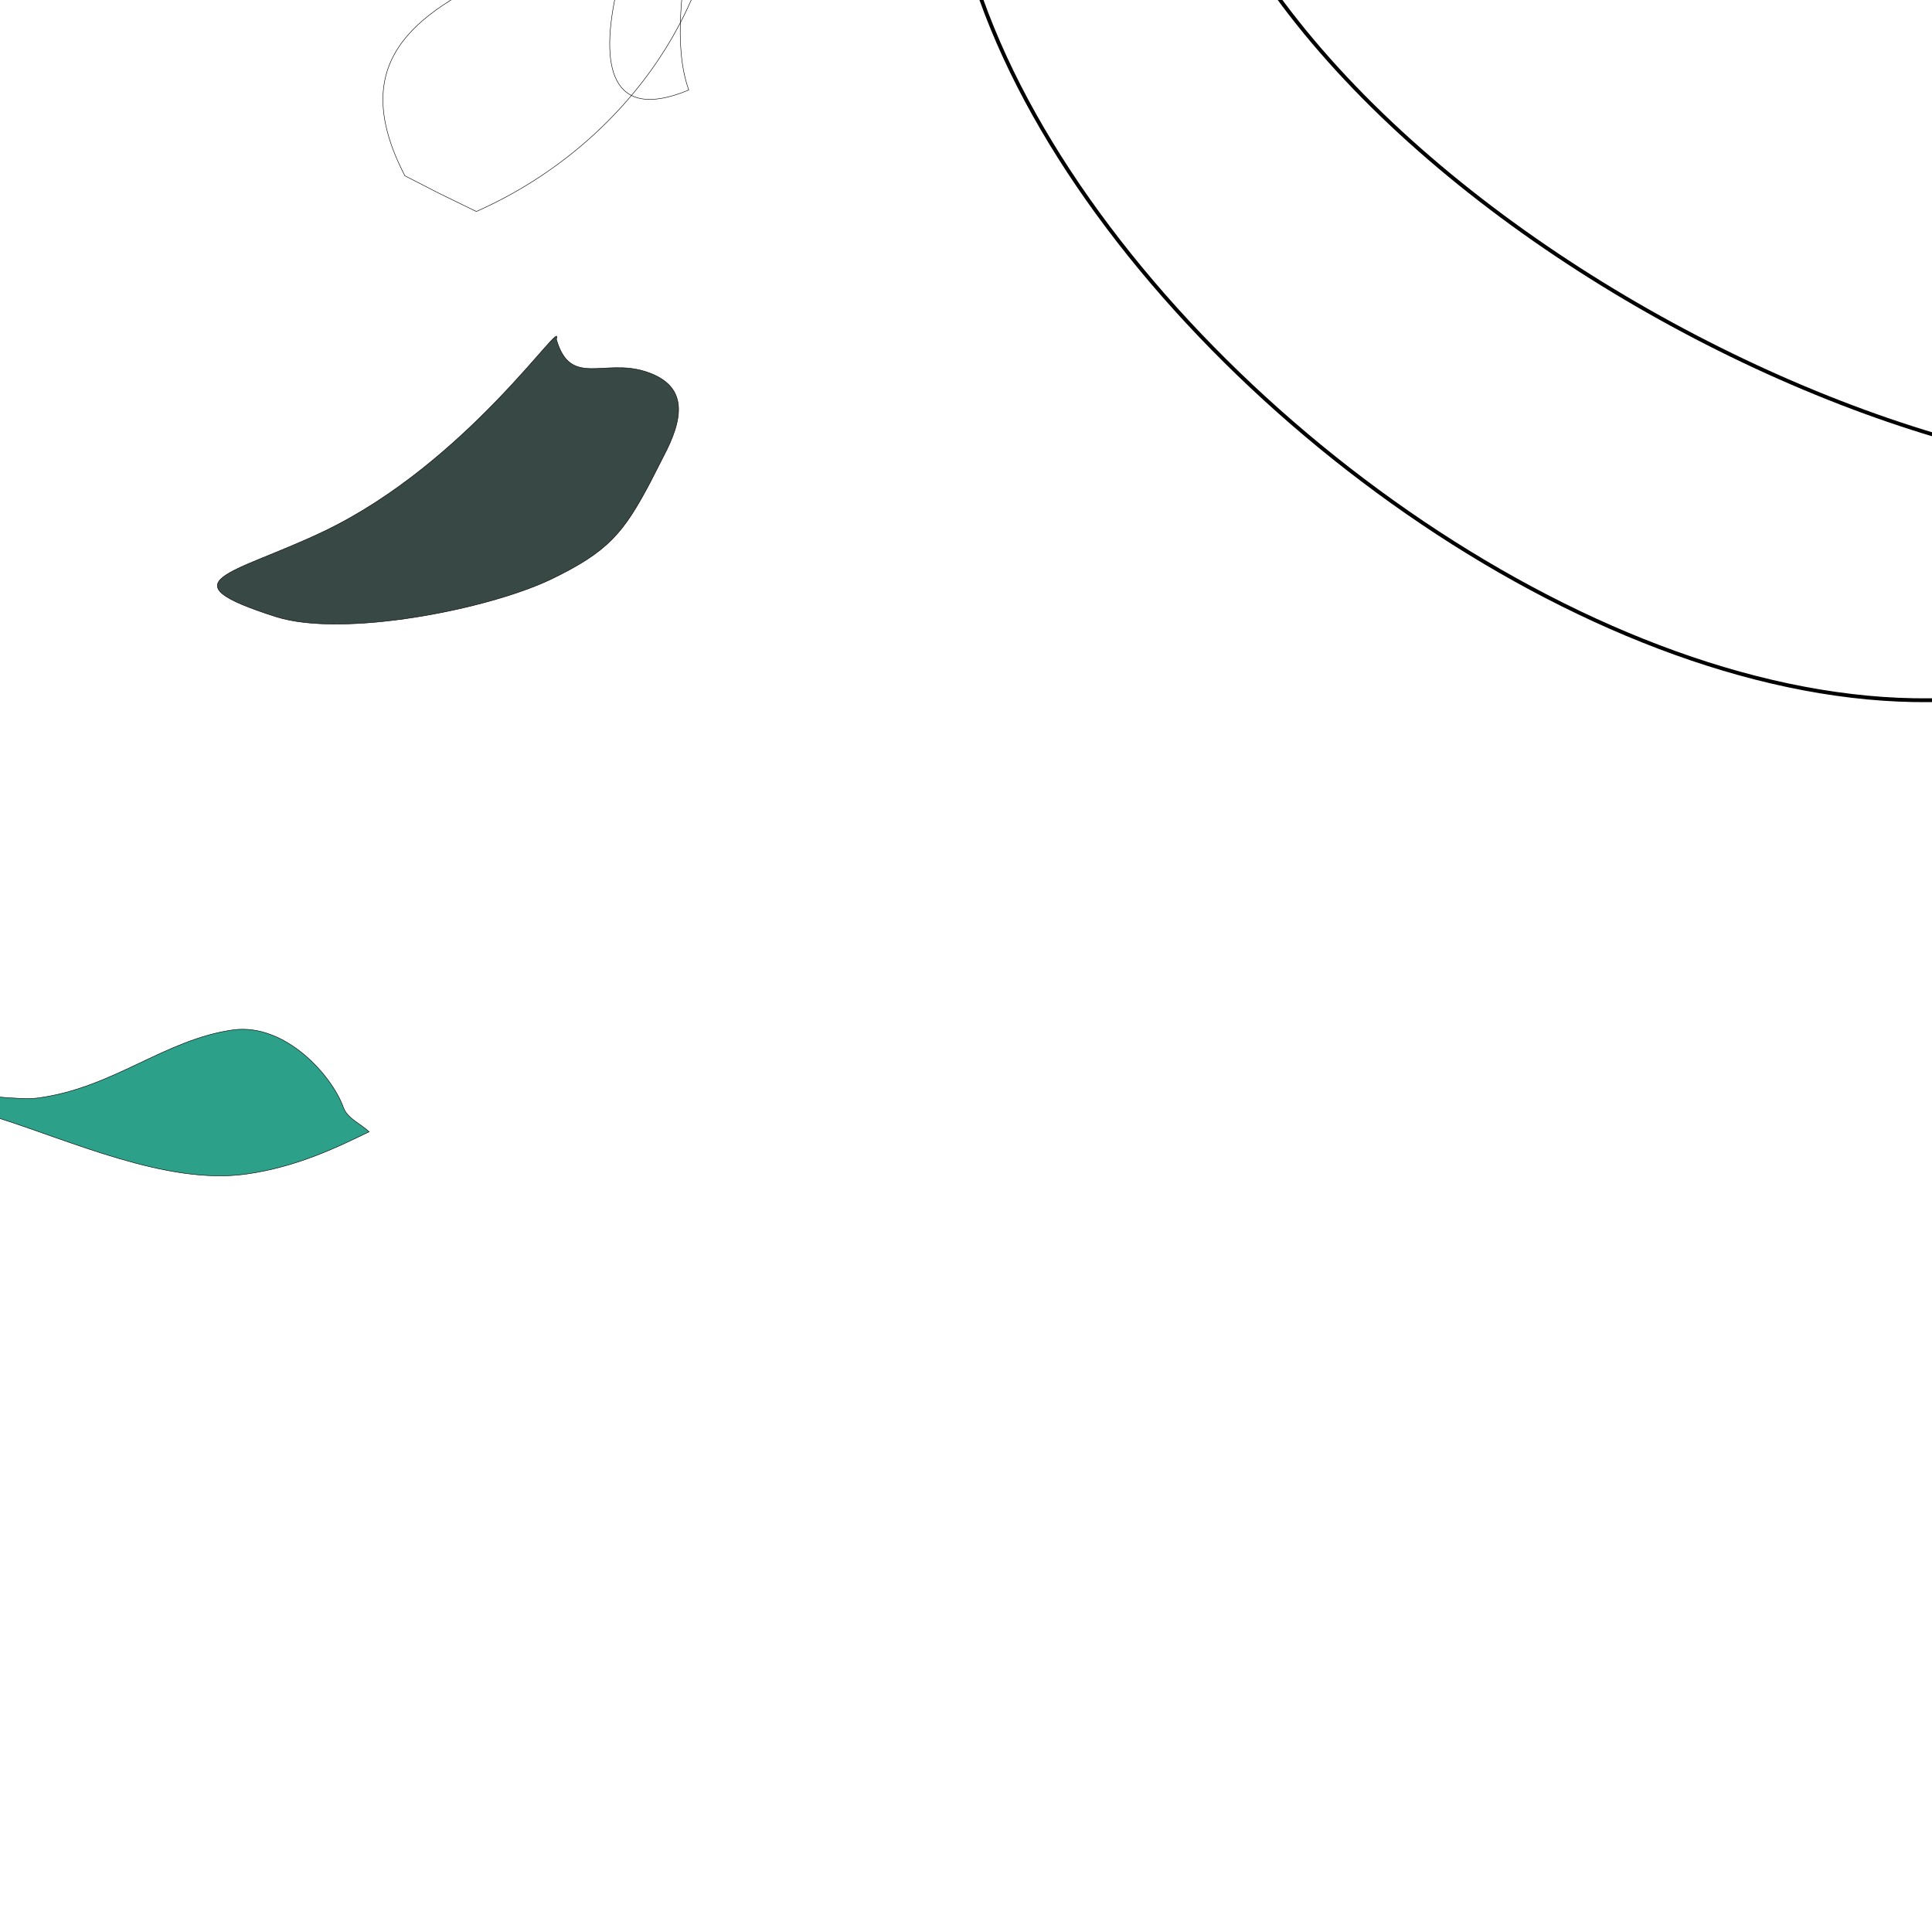<?xml version="1.0" encoding="UTF-8" standalone="no"?>
<svg
   xmlns:dc="http://purl.org/dc/elements/1.1/"
   xmlns:cc="http://creativecommons.org/ns#"
   xmlns:rdf="http://www.w3.org/1999/02/22-rdf-syntax-ns#"
   xmlns:svg="http://www.w3.org/2000/svg"
   xmlns="http://www.w3.org/2000/svg"
   xmlns:xlink="http://www.w3.org/1999/xlink"
   xmlns:sodipodi="http://sodipodi.sourceforge.net/DTD/sodipodi-0.dtd"
   xmlns:inkscape="http://www.inkscape.org/namespaces/inkscape"
   width="48"
   height="48"
   viewBox="0 0 1.518 4.056"
   id="svg2464"
   sodipodi:version="0.32"
   inkscape:version="0.46"
   sodipodi:docname="7_tentacles_kasia.svg"
   inkscape:output_extension="org.inkscape.output.svg.inkscape"
   version="1.0">
  <defs
     id="defs2499">
    <linearGradient
       id="linearGradient3167">
      <stop
         style="stop-color:#2e3436;stop-opacity:1;"
         offset="0"
         id="stop3169" />
      <stop
         id="stop3175"
         offset="0.061"
         style="stop-color:#2e3436;stop-opacity:1;" />
      <stop
         style="stop-color:#7d8074;stop-opacity:1;"
         offset="0.407"
         id="stop3177" />
      <stop
         style="stop-color:#807d74;stop-opacity:1;"
         offset="1"
         id="stop3171" />
    </linearGradient>
    <inkscape:perspective
       sodipodi:type="inkscape:persp3d"
       inkscape:vp_x="0 : 2.0280001 : 1"
       inkscape:vp_y="0 : 1000 : 0"
       inkscape:vp_z="1.5176402 : 2.0280001 : 1"
       inkscape:persp3d-origin="0.75882012 : 1.3520001 : 1"
       id="perspective2503" />
    <inkscape:perspective
       id="perspective3404"
       inkscape:persp3d-origin="1.4805682 : 0.38136911 : 1"
       inkscape:vp_z="2.9611363 : 0.57205367 : 1"
       inkscape:vp_y="0 : 1000 : 0"
       inkscape:vp_x="0 : 0.57205367 : 1"
       sodipodi:type="inkscape:persp3d" />
    <linearGradient
       inkscape:collect="always"
       xlink:href="#linearGradient3167"
       id="linearGradient3185"
       x1="-0.638"
       y1="4.092"
       x2="0.077"
       y2="3.486"
       gradientUnits="userSpaceOnUse" />
    <linearGradient
       inkscape:collect="always"
       xlink:href="#linearGradient3167"
       id="linearGradient3211"
       x1="-0.779"
       y1="3.738"
       x2="0.361"
       y2="3.738"
       gradientUnits="userSpaceOnUse" />
    <linearGradient
       inkscape:collect="always"
       xlink:href="#linearGradient3167"
       id="linearGradient3200"
       x1="-0.478"
       y1="4.843"
       x2="0.438"
       y2="4.843"
       gradientUnits="userSpaceOnUse" />
  </defs>
  <sodipodi:namedview
     inkscape:window-height="705"
     inkscape:window-width="1020"
     inkscape:pageshadow="2"
     inkscape:pageopacity="0.0"
     guidetolerance="10.0"
     gridtolerance="10.0"
     objecttolerance="10.0"
     borderopacity="0.773"
     bordercolor="#d8d8d8"
     pagecolor="#ffffff"
     id="base"
     showgrid="false"
     inkscape:zoom="5.6568542"
     inkscape:cx="-47.179313"
     inkscape:cy="59.482237"
     inkscape:window-x="4"
     inkscape:window-y="63"
     inkscape:current-layer="svg2464"
     inkscape:showpageshadow="false"
     showborder="true"
     borderlayer="false" />
  <title
     id="title2466">coubre de bezier : Curve</title>
  <desc
     id="desc2468">Un trace dessinant une courbe de type bezie issue de blender</desc>
  <path
     sodipodi:type="arc"
     style="opacity:0.786;fill:#d7f4ee;fill-opacity:1;stroke:none;stroke-width:0.01;stroke-miterlimit:4;stroke-dasharray:none;stroke-opacity:1"
     id="path3426"
     sodipodi:cx="-6.5869765"
     sodipodi:cy="-2.4866824"
     sodipodi:rx="2.1211436"
     sodipodi:ry="1.9269544"
     d="M -4.466,-2.487 A 2.121,1.927 0 1 1 -8.708,-2.487 A 2.121,1.927 0 1 1 -4.466,-2.487 z"
     transform="matrix(1.44,0,0,1.287,4.148,1.803)"
     inkscape:export-filename="C:\Documents and Settings\Admin\Pulpit\ico.png"
     inkscape:export-xdpi="52"
     inkscape:export-ydpi="52" />
  <path
     style="fill:#d7f4ee;fill-rule:evenodd;stroke:#000000;stroke-width:0.001;stroke-linecap:butt;stroke-linejoin:miter;stroke-miterlimit:4;stroke-dasharray:none;stroke-opacity:1"
     d="M -4.077,-3.341 C -8.325,-4.883 -10.088,0.034 -5.61,0.201 C -8.229,-1.262 -5.941,-3.802 -3.458,-2.46 L -3.495,-2.705 L -3.879,-3.093 L -4.077,-3.341 z"
     id="path3409"
     sodipodi:nodetypes="cccccc"
     inkscape:export-filename="C:\Documents and Settings\Admin\Pulpit\ico.png"
     inkscape:export-xdpi="52"
     inkscape:export-ydpi="52" />
  <path
     style="fill:#000000;fill-opacity:1;fill-rule:evenodd;stroke:#060606;stroke-width:0.058;stroke-miterlimit:4;stroke-dasharray:none;stroke-opacity:1"
     d="M -4.988,1.754 L -3.163,1.754 C -3.157,1.754 -3.15,1.75 -3.15,1.746 L -3.15,1.255 C -3.15,1.251 -3.157,1.247 -3.163,1.247 L -4.988,0.973 L -4.988,1.754 z"
     id="path3405"
     inkscape:export-filename="C:\Documents and Settings\Admin\Pulpit\ico.png"
     inkscape:export-xdpi="52.260239"
     inkscape:export-ydpi="52.260239" />
  <path
     style="fill:#000000;fill-opacity:1;fill-rule:evenodd;stroke:#060606;stroke-width:0.058;stroke-miterlimit:4;stroke-dasharray:none;stroke-opacity:1"
     d="M -5.03,1.745 L -5.03,0.965 C -5.036,0.965 -6.682,1.243 -6.682,1.247 L -6.682,1.737 C -6.682,1.741 -6.675,1.745 -6.669,1.745 L -5.03,1.745 z"
     id="path3407"
     inkscape:export-filename="C:\Documents and Settings\Admin\Pulpit\ico.png"
     inkscape:export-xdpi="52.260239"
     inkscape:export-ydpi="52.260239" />
  <g
     id="g2474"
     transform="matrix(1.13,0,0,1.13,-0.1,-0.119)">
    <path
       d="M -0.415,7.336 C -0.415,6.79 -0.415,6.483 -0.415,5.936"
       id="path2476" />
  </g>
  <g
     transform="matrix(1.254,0,0,1.388,1.701,-5.981)"
     id="g2487"
     style="fill:#000000">
    <path
       d="M -0.688,3.757 C -0.688,3.738 -0.515,3.698 -0.515,3.679 C -0.515,3.66 -0.518,3.591 -0.52,3.5 C -0.571,3.482 -0.59,3.472 -0.636,3.458"
       id="path2489"
       style="fill:#000000;fill-opacity:1;stroke:#000000;stroke-width:0.042;stroke-miterlimit:4;stroke-dasharray:none;stroke-opacity:1"
       sodipodi:nodetypes="cscc" />
  </g>
  <g
     transform="matrix(1.254,0,0,1.388,1.701,-5.981)"
     id="g2491"
     style="fill:#000000">
    <path
       d="M 0.596,3.458 C 0.66,3.722 0.652,3.772 0.617,3.802 C 0.621,3.704 0.467,3.674 0.466,3.654 C 0.465,3.616 0.466,3.596 0.466,3.471 C 0.521,3.466 0.559,3.461 0.596,3.458 z"
       id="path2493"
       style="fill:#000000;fill-opacity:1;stroke:#000000;stroke-width:0.042;stroke-miterlimit:4;stroke-dasharray:none;stroke-opacity:1"
       sodipodi:nodetypes="ccscc" />
  </g>
  <g
     transform="matrix(1.514,0,0,1.388,-5.101,-8.229)"
     id="g2495"
     style="fill:#000000;fill-opacity:1"
     inkscape:export-filename="C:\Documents and Settings\Admin\Pulpit\ico.png"
     inkscape:export-xdpi="52.260239"
     inkscape:export-ydpi="52.260239">
    <path
       d="M 0.691,5.66 C 0.691,5.56 0.918,5.397 0.906,5.179 C 0.905,5.162 0.871,5.212 0.862,5.201 C 0.862,5.12 0.862,5.038 0.862,4.956 C 0.829,4.927 0.796,4.898 0.763,4.868 C 0.763,4.948 0.763,5.028 0.763,5.108 C 0.697,5.067 0.632,5.027 0.566,4.986 C 0.566,4.917 0.566,4.834 0.566,4.778 C 0.534,4.72 0.348,4.69 0.254,4.69 C 0.254,4.762 0.254,4.833 0.254,4.905 C 0.218,4.896 0.185,4.894 0.147,4.894 C 0.109,4.894 0.075,4.896 0.04,4.905 C 0.04,4.833 0.04,4.762 0.04,4.69 C -0.054,4.69 -0.241,4.72 -0.273,4.778 C -0.273,4.834 -0.273,4.917 -0.273,4.986 C -0.338,5.027 -0.404,5.067 -0.469,5.108 C -0.469,5.028 -0.469,4.948 -0.469,4.868 C -0.502,4.898 -0.535,4.927 -0.568,4.956 C -0.568,5.038 -0.568,5.12 -0.568,5.201 C -0.578,5.212 -0.612,5.216 -0.612,5.232 C -0.612,5.408 -0.493,5.569 -0.493,5.669"
       id="path2497"
       style="fill:#000000;fill-opacity:1;stroke:#000000;stroke-width:0.042;stroke-linejoin:miter;stroke-miterlimit:4;stroke-dasharray:none;stroke-opacity:1"
       sodipodi:nodetypes="csscccccccscccccccssc" />
  </g>
  <g
     transform="matrix(1.514,0,0,1.388,-4.846,-6.548)"
     id="g2499"
     style="fill:#000000;fill-opacity:1"
     inkscape:export-filename="C:\Documents and Settings\Admin\Pulpit\ico.png"
     inkscape:export-xdpi="52.260239"
     inkscape:export-ydpi="52.260239">
    <path
       d="M 0.377,4.451 C 0.485,4.435 0.515,4.415 0.591,4.383 C 0.691,4.339 0.782,4.208 0.714,4.122 C 0.488,3.838 0.092,3.855 -0.037,3.856 C -0.161,3.857 -0.528,3.838 -0.754,4.122 C -0.822,4.208 -0.73,4.339 -0.63,4.383 C -0.555,4.415 -0.525,4.435 -0.417,4.451"
       id="path2501"
       style="fill:#000000;fill-opacity:1;stroke:#000000;stroke-width:0.042;stroke-miterlimit:4;stroke-dasharray:none;stroke-opacity:1" />
  </g>
  <g
     transform="matrix(1.708,0,0,1.388,-4.852,-6.607)"
     id="g2503"
     style="fill:#000000;fill-opacity:1"
     inkscape:export-filename="C:\Documents and Settings\Admin\Pulpit\ico.png"
     inkscape:export-xdpi="52.260239"
     inkscape:export-ydpi="52.260239">
    <path
       d="M 0.375,5.636 C 0.375,5.079 0.375,4.684 0.375,4.208 C 0.342,4.06 0.141,4.05 -0.029,4.049 C -0.188,4.049 -0.374,4.054 -0.407,4.202 C -0.41,4.68 -0.415,5.079 -0.415,5.636"
       id="path2505"
       style="fill:#000000;fill-opacity:1;stroke:#000000;stroke-width:0.042;stroke-miterlimit:4;stroke-dasharray:none;stroke-opacity:1" />
  </g>
  <g
     transform="matrix(1.363,0,0,1.129,-4.838,-5.438)"
     id="g2486"
     inkscape:export-filename="C:\Documents and Settings\Admin\Pulpit\ico.png"
     inkscape:export-xdpi="52.260239"
     inkscape:export-ydpi="52.260239">
    <path
       d="M -0.688,3.757 C -0.688,3.738 -0.515,3.698 -0.515,3.679 C -0.515,3.66 -0.518,3.591 -0.52,3.5 C -0.571,3.482 -0.59,3.472 -0.636,3.458"
       id="path2488"
       style="fill:#eae8e3;fill-opacity:1;stroke:#000000;stroke-width:0.042;stroke-miterlimit:4;stroke-dasharray:none;stroke-opacity:1"
       sodipodi:nodetypes="cscc" />
  </g>
  <g
     id="g2490"
     transform="matrix(1.13,0,0,1.13,-0.1,-0.119)">
    <path
       d="M 0.375,7.336 C 0.375,6.79 0.375,6.483 0.375,5.936"
       id="path2492" />
  </g>
  <g
     transform="matrix(1.363,0,0,1.129,-4.856,-5.408)"
     id="g2494"
     inkscape:export-filename="C:\Documents and Settings\Admin\Pulpit\ico.png"
     inkscape:export-xdpi="52.260239"
     inkscape:export-ydpi="52.260239">
    <path
       d="M 0.596,3.458 C 0.66,3.722 0.652,3.772 0.617,3.802 C 0.621,3.704 0.467,3.674 0.466,3.654 C 0.465,3.616 0.466,3.596 0.466,3.471 C 0.521,3.466 0.559,3.461 0.596,3.458 z"
       id="path2496"
       style="fill:#eae8e3;fill-opacity:1;stroke:#000000;stroke-width:0.042;stroke-miterlimit:4;stroke-dasharray:none;stroke-opacity:1"
       sodipodi:nodetypes="ccscc" />
  </g>
  <g
     transform="matrix(1.363,0,0,1.129,-4.856,-5.393)"
     id="g2482"
     style="fill-opacity:1"
     inkscape:export-filename="C:\Documents and Settings\Admin\Pulpit\ico.png"
     inkscape:export-xdpi="52.260239"
     inkscape:export-ydpi="52.260239">
    <path
       d="M 0.739,4.196 C 0.739,4.096 0.739,3.922 0.739,3.822 C 0.724,3.812 0.705,3.802 0.695,3.791 C 0.695,3.71 0.695,3.628 0.695,3.546 C 0.662,3.517 0.629,3.488 0.596,3.458 C 0.596,3.538 0.596,3.618 0.596,3.698 C 0.531,3.657 0.465,3.617 0.4,3.576 C 0.4,3.507 0.4,3.424 0.4,3.368 C 0.368,3.31 0.181,3.28 0.087,3.28 C 0.087,3.352 0.087,3.423 0.087,3.495 C 0.052,3.485 0.018,3.484 -0.02,3.484 C -0.058,3.484 -0.091,3.485 -0.127,3.495 C -0.127,3.423 -0.127,3.352 -0.127,3.28 C -0.221,3.28 -0.407,3.31 -0.439,3.368 C -0.439,3.424 -0.439,3.507 -0.439,3.576 C -0.505,3.617 -0.57,3.657 -0.636,3.698 C -0.636,3.618 -0.636,3.538 -0.636,3.458 C -0.669,3.488 -0.702,3.517 -0.735,3.546 C -0.735,3.628 -0.735,3.71 -0.735,3.791 C -0.744,3.802 -0.764,3.812 -0.779,3.822 C -0.779,3.922 -0.779,4.094 -0.779,4.194"
       id="path2484"
       style="fill:url(#linearGradient3211);fill-opacity:1;stroke:#000000;stroke-width:0.042;stroke-linejoin:miter;stroke-miterlimit:4;stroke-dasharray:none;stroke-opacity:1"
       sodipodi:nodetypes="csscccccccscccccccssc" />
  </g>
  <g
     transform="matrix(1.363,0,0,1.129,-4.856,-5.408)"
     id="g2478"
     style="fill-opacity:1"
     inkscape:export-filename="C:\Documents and Settings\Admin\Pulpit\ico.png"
     inkscape:export-xdpi="52.260239"
     inkscape:export-ydpi="52.260239">
    <path
       d="M 0.377,4.451 C 0.485,4.435 0.515,4.415 0.591,4.383 C 0.691,4.339 0.782,4.208 0.714,4.122 C 0.488,3.838 0.092,3.855 -0.037,3.856 C -0.161,3.857 -0.528,3.838 -0.754,4.122 C -0.822,4.208 -0.73,4.339 -0.63,4.383 C -0.555,4.415 -0.525,4.435 -0.417,4.451"
       id="path2480"
       style="fill:url(#linearGradient3185);fill-opacity:1;stroke:#000000;stroke-width:0.042;stroke-miterlimit:4;stroke-dasharray:none;stroke-opacity:1" />
  </g>
  <g
     transform="matrix(1.363,0,0,1.129,-4.856,-5.334)"
     id="g2470"
     style="fill-opacity:1"
     inkscape:export-filename="C:\Documents and Settings\Admin\Pulpit\ico.png"
     inkscape:export-xdpi="52.260239"
     inkscape:export-ydpi="52.260239">
    <path
       d="M 0.375,5.636 C 0.375,5.079 0.375,4.684 0.375,4.208 C 0.342,4.06 0.141,4.05 -0.029,4.049 C -0.188,4.049 -0.374,4.054 -0.407,4.202 C -0.41,4.68 -0.415,5.079 -0.415,5.636"
       id="path2472"
       style="fill:url(#linearGradient3200);fill-opacity:1;stroke:#000000;stroke-width:0.042;stroke-miterlimit:4;stroke-dasharray:none;stroke-opacity:1" />
  </g>
  <path
     style="fill:#c83771;fill-opacity:1;fill-rule:evenodd;stroke:#060606;stroke-width:0.055;stroke-miterlimit:4;stroke-dasharray:none;stroke-opacity:1"
     d="M -4.961,1.734 L -3.21,1.734 C -3.204,1.734 -3.197,1.73 -3.197,1.726 L -3.197,1.259 C -3.197,1.255 -3.204,1.251 -3.21,1.251 L -4.961,0.991 L -4.961,1.734 z"
     id="path3563"
     inkscape:export-filename="C:\Documents and Settings\Admin\Pulpit\ico.png"
     inkscape:export-xdpi="52.260239"
     inkscape:export-ydpi="52.260239" />
  <path
     style="fill:#782144;fill-opacity:1;fill-rule:evenodd;stroke:#060606;stroke-width:0.068;stroke-miterlimit:4;stroke-dasharray:none;stroke-opacity:1"
     d="M -5.047,1.719 L -5.047,0.99 C -5.057,0.99 -7.515,1.249 -7.515,1.253 L -7.515,1.712 C -7.515,1.715 -7.505,1.719 -7.495,1.719 L -5.047,1.719 z"
     id="rect3353"
     inkscape:export-filename="C:\Documents and Settings\Admin\Pulpit\ico.png"
     inkscape:export-xdpi="52.260239"
     inkscape:export-ydpi="52.260239" />
  <path
     style="fill:#000000;fill-rule:evenodd;stroke:#000000;stroke-width:0.001;stroke-linecap:butt;stroke-linejoin:miter;stroke-miterlimit:4;stroke-dasharray:none;stroke-opacity:1"
     d="M -3.175,0.248 C -2.971,0.19 -2.666,0.105 -2.498,0.004 C -2.431,0.251 -3.077,0.696 -3.158,0.298 L -3.175,0.248 L -3.175,0.248 z"
     id="path3300"
     inkscape:export-filename="C:\Documents and Settings\Admin\Pulpit\ico.png"
     inkscape:export-xdpi="52.260239"
     inkscape:export-ydpi="52.260239" />
  <path
     style="fill:#000000;fill-rule:evenodd;stroke:#000000;stroke-width:0.001;stroke-linecap:butt;stroke-linejoin:miter;stroke-miterlimit:4;stroke-dasharray:none;stroke-opacity:1"
     d="M -3.644,1.471 C -2.316,0.644 -2.773,-1.748 -3.535,-2.143 C -2.329,-0.904 -3.974,0.812 -4.563,1.457 C -4.257,1.475 -3.948,1.432 -3.644,1.471 z"
     id="path3302"
     inkscape:export-filename="C:\Documents and Settings\Admin\Pulpit\ico.png"
     inkscape:export-xdpi="52.260239"
     inkscape:export-ydpi="52.260239" />
  <path
     style="fill:#000000;fill-rule:evenodd;stroke:#000000;stroke-width:0.001;stroke-linecap:butt;stroke-linejoin:miter;stroke-miterlimit:4;stroke-dasharray:none;stroke-opacity:1"
     d="M -3.206,-0.129 C -3.137,-0.367 -3.503,-0.658 -3.602,-0.76 C -3.578,-0.526 -3.593,-0.102 -3.371,-0.006 C -3.321,-0.053 -3.311,-0.133 -3.206,-0.129 z"
     id="path3304"
     inkscape:export-filename="C:\Documents and Settings\Admin\Pulpit\ico.png"
     inkscape:export-xdpi="52.260239"
     inkscape:export-ydpi="52.260239" />
  <path
     style="fill:#000000;fill-rule:evenodd;stroke:#000000;stroke-width:0.001;stroke-linecap:butt;stroke-linejoin:miter;stroke-miterlimit:4;stroke-dasharray:none;stroke-opacity:1"
     d="M -3.571,0.859 C -3.638,0.804 -3.773,0.645 -3.86,0.501 C -3.918,0.404 -3.968,0.293 -3.968,0.187 C -3.968,0.045 -4.011,0.034 -4.094,0.172 C -4.106,0.192 -4.118,0.212 -4.13,0.232 C -4.191,0.332 -4.184,0.45 -4.184,0.56 C -4.184,0.68 -4.194,0.803 -4.166,0.919 C -4.133,1.059 -4.006,1.13 -3.878,1.173 C -3.785,1.204 -3.7,1.089 -3.644,1.053 C -3.578,1.013 -3.623,0.912 -3.571,0.859 z"
     id="path3306"
     inkscape:export-filename="C:\Documents and Settings\Admin\Pulpit\ico.png"
     inkscape:export-xdpi="52.260239"
     inkscape:export-ydpi="52.260239" />
  <path
     style="fill:#000000;fill-rule:evenodd;stroke:#000000;stroke-width:0.001;stroke-linecap:butt;stroke-linejoin:miter;stroke-miterlimit:4;stroke-dasharray:none;stroke-opacity:1"
     d="M -3.031,-0.959 C -2.972,-0.99 -2.86,-1.122 -2.833,-1.235 C -2.816,-1.307 -2.833,-1.393 -2.833,-1.467 C -2.833,-1.57 -2.735,-1.364 -2.696,-1.309 C -2.604,-1.18 -2.644,-1.024 -2.681,-0.896 C -2.705,-0.81 -2.795,-0.769 -2.909,-0.769 C -2.965,-0.769 -3.021,-0.879 -3.031,-0.906 C -3.037,-0.924 -3.031,-0.942 -3.031,-0.959 z"
     id="path3308"
     inkscape:export-filename="C:\Documents and Settings\Admin\Pulpit\ico.png"
     inkscape:export-xdpi="52.260239"
     inkscape:export-ydpi="52.260239" />
  <path
     style="fill:#37483e;fill-rule:evenodd;stroke:#000000;stroke-width:0;stroke-linecap:butt;stroke-linejoin:miter;stroke-miterlimit:4;stroke-dasharray:none;stroke-opacity:1"
     d="M -3.606,1.431 C -3.032,0.934 -2.747,-0.805 -2.92,-1.14 C -2.757,-0.171 -3.593,0.937 -3.897,1.356 C -3.803,1.39 -3.696,1.381 -3.606,1.431 z"
     id="path2513"
     inkscape:export-filename="C:\Documents and Settings\Admin\Pulpit\ico.png"
     inkscape:export-xdpi="52.260239"
     inkscape:export-ydpi="52.260239" />
  <path
     style="fill:#b7c8b7;fill-rule:evenodd;stroke:#000000;stroke-width:0;stroke-linecap:butt;stroke-linejoin:miter;stroke-miterlimit:4;stroke-dasharray:none;stroke-opacity:1"
     d="M -3.217,-0.142 C -3.17,-0.291 -3.423,-0.474 -3.492,-0.538 C -3.475,-0.391 -3.467,-0.02 -3.314,0.04 C -3.171,0.011 -3.29,-0.144 -3.217,-0.142 z"
     id="path3290"
     sodipodi:nodetypes="cccc"
     inkscape:export-filename="C:\Documents and Settings\Admin\Pulpit\ico.png"
     inkscape:export-xdpi="52.260239"
     inkscape:export-ydpi="52.260239" />
  <path
     style="fill:#000000;fill-rule:evenodd;stroke:#000000;stroke-width:0;stroke-linecap:butt;stroke-linejoin:miter;stroke-miterlimit:4;stroke-dasharray:none;stroke-opacity:1"
     d="M -3.818,1.602 C -3.032,1.863 -2.426,0.845 -2.538,0.773 C -2.524,1.441 -4.041,1.148 -3.973,1.457 L -3.818,1.602 L -3.818,1.602 z"
     id="path3313"
     inkscape:export-filename="C:\Documents and Settings\Admin\Pulpit\ico.png"
     inkscape:export-xdpi="52.260239"
     inkscape:export-ydpi="52.260239" />
  <path
     style="fill:#536c53;fill-rule:evenodd;stroke:#000000;stroke-width:0;stroke-linecap:butt;stroke-linejoin:miter;stroke-miterlimit:4;stroke-dasharray:none;stroke-opacity:1"
     d="M -3.749,1.514 C -3.11,1.753 -2.584,0.958 -2.674,0.896 C -2.681,1.433 -3.921,1.141 -3.873,1.392 L -3.749,1.514 L -3.749,1.514 z"
     id="path3310"
     inkscape:export-filename="C:\Documents and Settings\Admin\Pulpit\ico.png"
     inkscape:export-xdpi="52.260239"
     inkscape:export-ydpi="52.260239" />
  <path
     style="fill:#008000;fill-rule:evenodd;stroke:#000000;stroke-width:0;stroke-linecap:butt;stroke-linejoin:miter;stroke-miterlimit:4;stroke-dasharray:none;stroke-opacity:1"
     d="M -3.791,0.657 C -3.825,0.626 -3.892,0.536 -3.936,0.453 C -3.965,0.398 -3.991,0.335 -3.991,0.275 C -3.991,0.194 -4.012,0.188 -4.054,0.266 C -4.06,0.278 -4.066,0.289 -4.072,0.3 C -4.103,0.357 -4.099,0.424 -4.099,0.487 C -4.099,0.555 -4.104,0.625 -4.09,0.691 C -4.073,0.771 -4.028,1.006 -3.963,1.03 C -3.916,1.047 -3.856,0.788 -3.827,0.768 C -3.794,0.744 -3.817,0.687 -3.791,0.657 z"
     id="path3294"
     sodipodi:nodetypes="cssssssssc"
     inkscape:export-filename="C:\Documents and Settings\Admin\Pulpit\ico.png"
     inkscape:export-xdpi="52.260239"
     inkscape:export-ydpi="52.260239" />
  <path
     style="fill:#000000;fill-rule:evenodd;stroke:#000000;stroke-width:0.001;stroke-linecap:butt;stroke-linejoin:miter;stroke-miterlimit:4;stroke-dasharray:none;stroke-opacity:1"
     d="M -4.52,1.576 C -5.317,1.105 -6.409,0.076 -6.218,-0.485 C -6.656,0.388 -5.594,1.884 -4.606,1.83 L -4.55,1.711 L -4.52,1.576 L -4.52,1.576 z"
     id="path3371"
     inkscape:export-filename="C:\Documents and Settings\Admin\Pulpit\ico.png"
     inkscape:export-xdpi="52.260239"
     inkscape:export-ydpi="52.260239" />
  <path
     style="fill:#000000;fill-rule:evenodd;stroke:#000000;stroke-width:0.001;stroke-linecap:butt;stroke-linejoin:miter;stroke-miterlimit:4;stroke-dasharray:none;stroke-opacity:1"
     d="M -7.009,0.366 C -7.087,0.183 -6.926,-0.147 -6.951,-0.288 C -7.116,-0.113 -7.407,0.502 -7.009,0.366 L -7.009,0.366 z"
     id="path3373"
     inkscape:export-filename="C:\Documents and Settings\Admin\Pulpit\ico.png"
     inkscape:export-xdpi="52.260239"
     inkscape:export-ydpi="52.260239" />
  <path
     style="fill:#000000;fill-rule:evenodd;stroke:#000000;stroke-width:0.001;stroke-linecap:butt;stroke-linejoin:miter;stroke-miterlimit:4;stroke-dasharray:none;stroke-opacity:1"
     d="M -5.699,1.681 C -5.672,1.613 -5.971,2.011 -6.417,2.196 C -6.696,2.311 -6.912,2.326 -6.562,2.423 C -6.356,2.479 -5.912,2.404 -5.715,2.322 C -5.539,2.249 -5.492,2.199 -5.409,2.062 C -5.396,2.04 -5.382,2.017 -5.369,1.995 C -5.31,1.898 -5.287,1.806 -5.425,1.768 C -5.553,1.733 -5.656,1.812 -5.699,1.681 z"
     id="path3375"
     inkscape:export-filename="C:\Documents and Settings\Admin\Pulpit\ico.png"
     inkscape:export-xdpi="52.260239"
     inkscape:export-ydpi="52.260239" />
  <path
     style="fill:#000000;fill-rule:evenodd;stroke:#000000;stroke-width:0.001;stroke-linecap:butt;stroke-linejoin:miter;stroke-miterlimit:4;stroke-dasharray:none;stroke-opacity:1"
     d="M -6.287,1.456 C -6.385,1.497 -6.524,1.559 -6.697,1.58 C -6.96,1.611 -7.278,1.482 -7.523,1.415 C -8.009,1.281 -7.505,1.372 -7.387,1.358 C -7.136,1.328 -6.966,1.186 -6.737,1.159 C -6.566,1.139 -6.411,1.289 -6.372,1.386 C -6.359,1.417 -6.315,1.433 -6.287,1.456 z"
     id="path3377"
     inkscape:export-filename="C:\Documents and Settings\Admin\Pulpit\ico.png"
     inkscape:export-xdpi="52.260239"
     inkscape:export-ydpi="52.260239" />
  <path
     style="fill:#000000;fill-rule:evenodd;stroke:#000000;stroke-width:0.001;stroke-linecap:butt;stroke-linejoin:miter;stroke-miterlimit:4;stroke-dasharray:none;stroke-opacity:1"
     d="M -5.745,0.545 C -5.908,0.647 -5.594,0.942 -5.511,0.994 C -5.332,1.104 -5.21,0.932 -5.114,0.799 C -4.981,0.615 -4.941,0.373 -4.88,0.172 C -4.852,0.078 -4.848,-0.151 -4.898,0.097 C -4.932,0.267 -5.079,0.387 -5.241,0.441 C -5.411,0.498 -5.591,0.443 -5.745,0.545 z"
     id="path3379"
     inkscape:export-filename="C:\Documents and Settings\Admin\Pulpit\ico.png"
     inkscape:export-xdpi="52.260239"
     inkscape:export-ydpi="52.260239" />
  <path
     style="fill:#000000;fill-rule:evenodd;stroke:#000000;stroke-width:0.001;stroke-linecap:butt;stroke-linejoin:miter;stroke-miterlimit:4;stroke-dasharray:none;stroke-opacity:1"
     d="M -6.899,0.949 C -6.5,0.803 -6.222,0.465 -6.288,0.108 C -6.377,0.468 -7.379,0.396 -7.079,0.874 L -6.994,0.91 L -6.899,0.949 L -6.899,0.949 z"
     id="path3381"
     inkscape:export-filename="C:\Documents and Settings\Admin\Pulpit\ico.png"
     inkscape:export-xdpi="52.260239"
     inkscape:export-ydpi="52.260239" />
  <path
     style="fill:#000000;fill-rule:evenodd;stroke:#000000;stroke-width:0.009;stroke-linecap:butt;stroke-linejoin:miter;stroke-miterlimit:4;stroke-dasharray:none;stroke-opacity:1"
     d="M -4.898,1.471 C -6.12,1.323 -7.883,0.207 -6.917,-0.664 C -9.114,-0.055 -6.47,2.294 -4.934,1.919 C -4.685,1.829 -4.574,1.559 -4.898,1.471 z"
     id="path3384"
     inkscape:export-filename="C:\Documents and Settings\Admin\Pulpit\ico.png"
     inkscape:export-xdpi="52.260239"
     inkscape:export-ydpi="52.260239" />
  <path
     style="fill:none;fill-rule:evenodd;stroke:#000000;stroke-width:1px;stroke-linecap:butt;stroke-linejoin:miter;stroke-opacity:1"
     d="M -3.883,4.011 C -3.883,4.011 -3.883,4.011 -3.883,4.011 z"
     id="path3386" />
  <path
     style="fill:none;fill-rule:evenodd;stroke:#000000;stroke-width:0.001;stroke-linecap:butt;stroke-linejoin:miter;stroke-miterlimit:4;stroke-dasharray:none;stroke-opacity:1"
     d="M 0.328,-0.811 C -0.333,-1.283 -1.238,-2.312 -1.079,-2.873 C -1.442,-1.999 -0.562,-0.503 0.256,-0.557 L 0.303,-0.676 L 0.328,-0.811 L 0.328,-0.811 z"
     id="path3391" />
  <path
     style="fill:none;fill-rule:evenodd;stroke:#000000;stroke-width:0.001;stroke-linecap:butt;stroke-linejoin:miter;stroke-miterlimit:4;stroke-dasharray:none;stroke-opacity:1"
     d="M 0.177,0.189 C 0.112,0.007 0.246,-0.324 0.225,-0.465 C 0.088,-0.29 -0.153,0.326 0.177,0.189 L 0.177,0.189 z"
     id="path3393" />
  <path
     style="fill:#374845;fill-rule:evenodd;stroke:#000000;stroke-width:0.001;stroke-linecap:butt;stroke-linejoin:miter;stroke-miterlimit:4;stroke-dasharray:none;stroke-opacity:1"
     d="M -0.101,0.712 C -0.083,0.658 -0.286,0.971 -0.59,1.116 C -0.781,1.207 -0.927,1.219 -0.689,1.295 C -0.549,1.339 -0.246,1.28 -0.112,1.216 C 0.008,1.158 0.04,1.119 0.097,1.011 C 0.106,0.993 0.115,0.976 0.124,0.958 C 0.164,0.882 0.18,0.81 0.086,0.78 C -0.002,0.752 -0.072,0.814 -0.101,0.712 z"
     id="path3395" />
  <path
     style="fill:#2ca089;fill-rule:evenodd;stroke:#000000;stroke-width:0.001;stroke-linecap:butt;stroke-linejoin:miter;stroke-miterlimit:4;stroke-dasharray:none;stroke-opacity:1"
     d="M -0.494,2.376 C -0.556,2.406 -0.644,2.45 -0.753,2.465 C -0.919,2.488 -1.12,2.395 -1.276,2.346 C -1.583,2.25 -1.264,2.316 -1.189,2.305 C -1.031,2.284 -0.923,2.182 -0.779,2.162 C -0.671,2.148 -0.573,2.256 -0.548,2.325 C -0.54,2.348 -0.512,2.359 -0.494,2.376 z"
     id="path3397" />
  <path
     style="fill:none;fill-rule:evenodd;stroke:#000000;stroke-width:0.001;stroke-linecap:butt;stroke-linejoin:miter;stroke-miterlimit:4;stroke-dasharray:none;stroke-opacity:1"
     d="M -0.688,-1.842 C -0.823,-1.74 -0.563,-1.445 -0.494,-1.394 C -0.346,-1.283 -0.245,-1.455 -0.165,-1.588 C -0.055,-1.772 -0.021,-2.015 0.029,-2.215 C 0.053,-2.309 0.056,-2.539 0.014,-2.29 C -0.014,-2.12 -0.135,-2 -0.269,-1.946 C -0.411,-1.89 -0.56,-1.944 -0.688,-1.842 z"
     id="path3399" />
  <path
     style="fill:none;fill-rule:evenodd;stroke:#000000;stroke-width:0.001;stroke-linecap:butt;stroke-linejoin:miter;stroke-miterlimit:4;stroke-dasharray:none;stroke-opacity:1"
     d="M -0.269,0.444 C 0.061,0.298 0.291,-0.04 0.237,-0.398 C 0.163,-0.037 -0.667,-0.109 -0.419,0.369 L -0.349,0.405 L -0.269,0.444 L -0.269,0.444 z"
     id="path3401" />
  <path
     style="fill:none;fill-rule:evenodd;stroke:#000000;stroke-width:0.008;stroke-linecap:butt;stroke-linejoin:miter;stroke-miterlimit:4;stroke-dasharray:none;stroke-opacity:1"
     d="M 3.092,0.981 C 2.079,0.833 0.618,-0.283 1.419,-1.155 C -0.403,-0.545 1.789,1.804 3.062,1.43 C 3.268,1.339 3.36,1.069 3.092,0.981 z"
     id="path3403" />
</svg>
